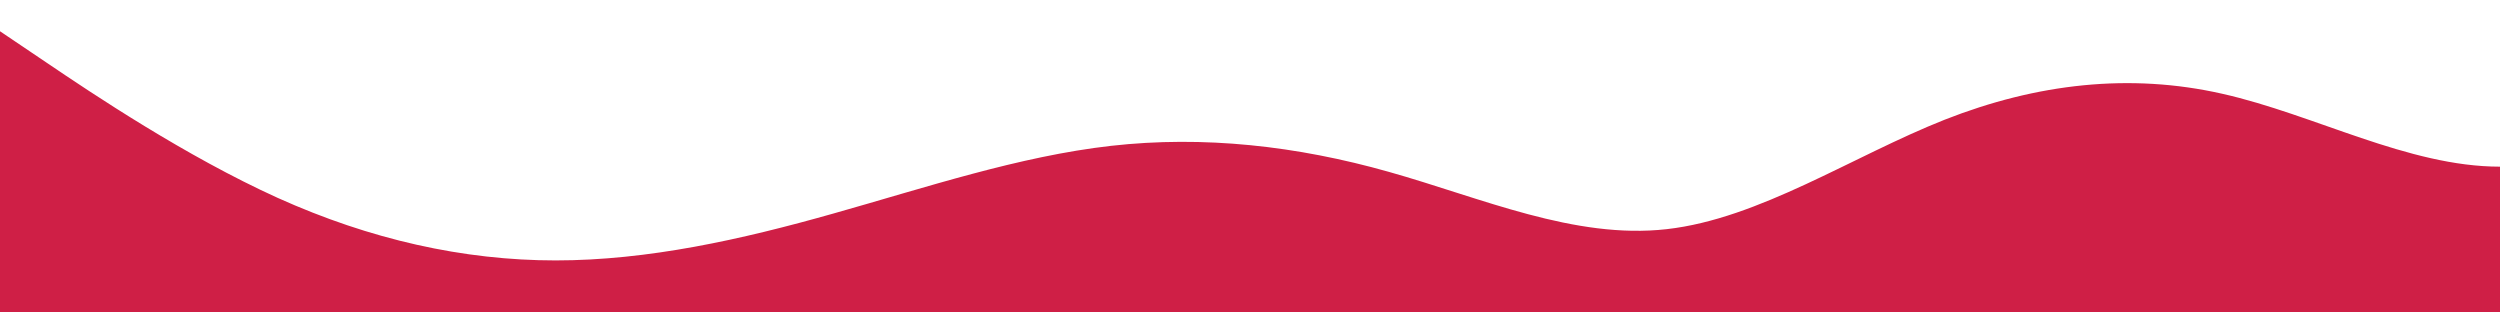 <svg id="wave" style="transform:rotate(0deg); transition: 0.3s" viewBox="0 0 1440 180" version="1.1" xmlns="http://www.w3.org/2000/svg"><defs><linearGradient id="sw-gradient-0" x1="0" x2="0" y1="1" y2="0"><stop stop-color="rgba(207, 31, 70, 1)" offset="0%"></stop><stop stop-color="rgba(207, 31, 70, 1)" offset="100%"></stop></linearGradient></defs><path style="transform:translate(0, 0px); opacity:1" fill="url(#sw-gradient-0)" d="M0,18L26.7,36C53.3,54,107,90,160,114C213.3,138,267,150,320,150C373.3,150,427,138,480,123C533.3,108,587,90,640,84C693.3,78,747,84,800,99C853.3,114,907,138,960,132C1013.3,126,1067,90,1120,69C1173.3,48,1227,42,1280,54C1333.3,66,1387,96,1440,96C1493.3,96,1547,66,1600,63C1653.3,60,1707,84,1760,81C1813.3,78,1867,48,1920,33C1973.3,18,2027,18,2080,21C2133.3,24,2187,30,2240,30C2293.3,30,2347,24,2400,18C2453.3,12,2507,6,2560,6C2613.3,6,2667,12,2720,33C2773.3,54,2827,90,2880,99C2933.3,108,2987,90,3040,96C3093.3,102,3147,132,3200,126C3253.3,120,3307,78,3360,54C3413.3,30,3467,24,3520,18C3573.3,12,3627,6,3680,24C3733.3,42,3787,84,3813,105L3840,126L3840,180L3813.3,180C3786.7,180,3733,180,3680,180C3626.7,180,3573,180,3520,180C3466.7,180,3413,180,3360,180C3306.7,180,3253,180,3200,180C3146.7,180,3093,180,3040,180C2986.7,180,2933,180,2880,180C2826.7,180,2773,180,2720,180C2666.7,180,2613,180,2560,180C2506.7,180,2453,180,2400,180C2346.7,180,2293,180,2240,180C2186.7,180,2133,180,2080,180C2026.7,180,1973,180,1920,180C1866.7,180,1813,180,1760,180C1706.7,180,1653,180,1600,180C1546.7,180,1493,180,1440,180C1386.7,180,1333,180,1280,180C1226.7,180,1173,180,1120,180C1066.7,180,1013,180,960,180C906.7,180,853,180,800,180C746.7,180,693,180,640,180C586.7,180,533,180,480,180C426.7,180,373,180,320,180C266.7,180,213,180,160,180C106.7,180,53,180,27,180L0,180Z"></path></svg>